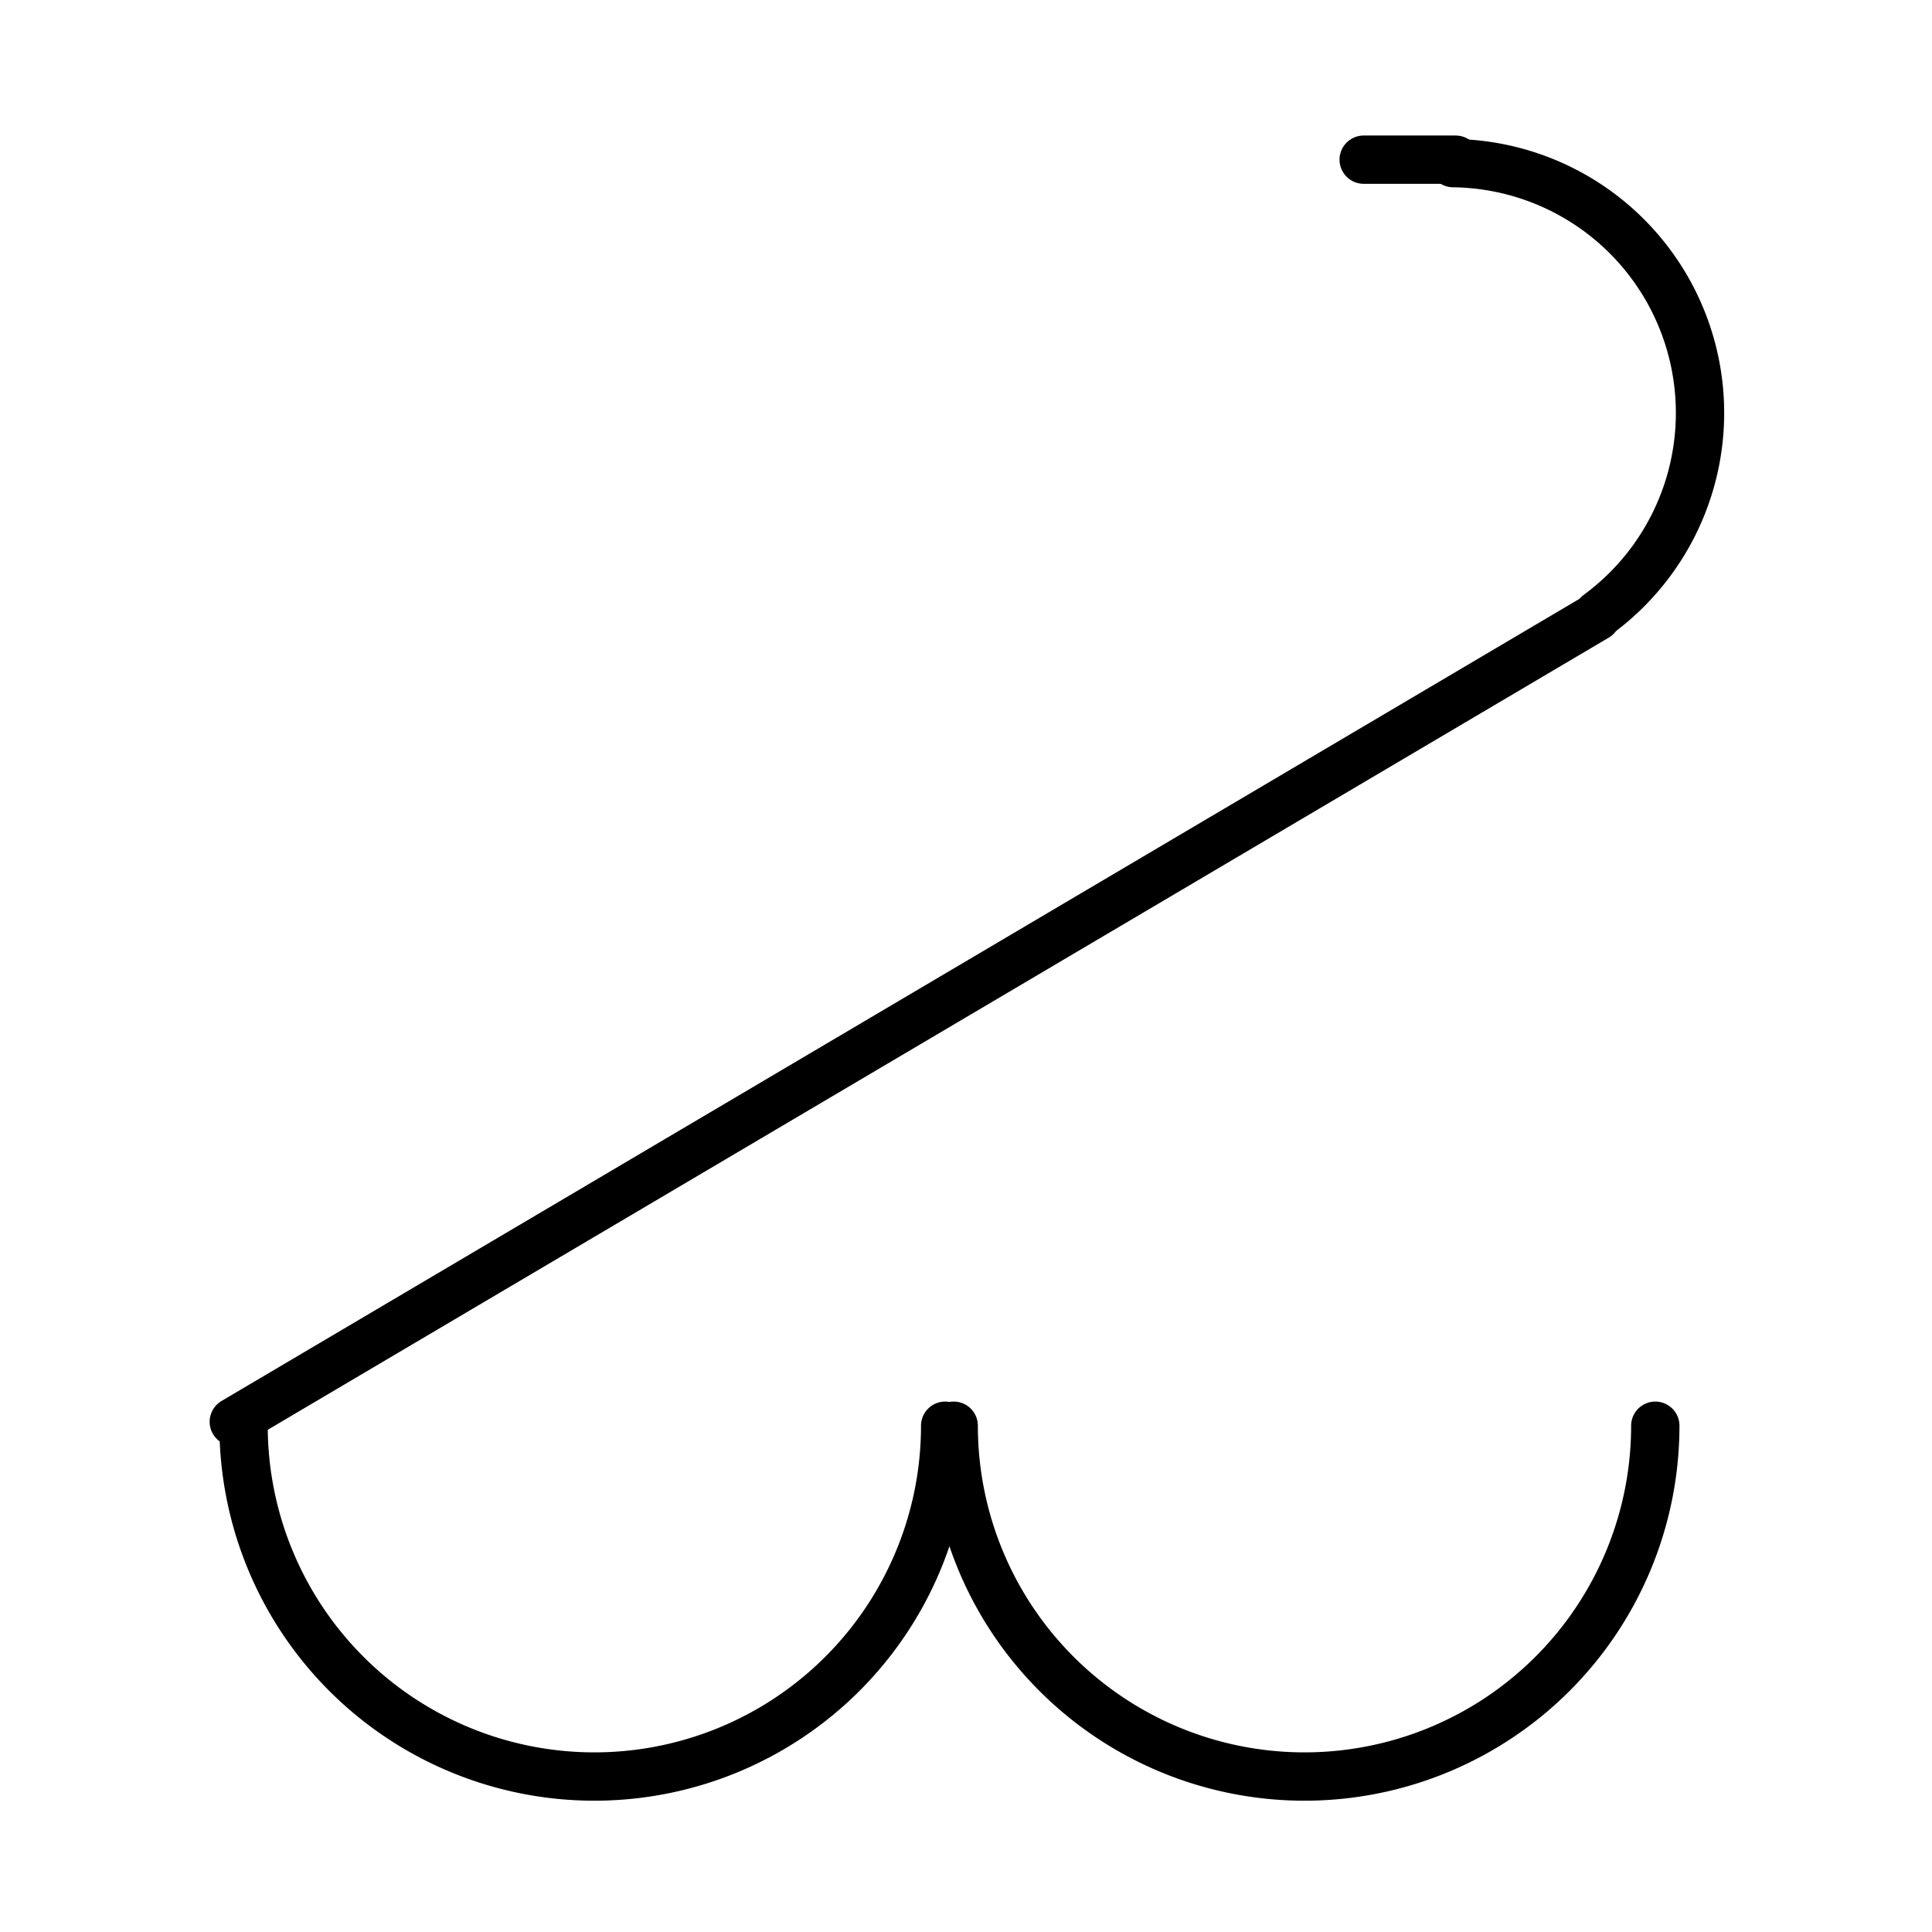 <?xml version="1.0" encoding="UTF-8" standalone="no"?>
<!-- Created with Inkscape (http://www.inkscape.org/) -->
<svg
   xmlns:svg="http://www.w3.org/2000/svg"
   xmlns="http://www.w3.org/2000/svg"
   version="1.0"
   width="120"
   height="120"
   id="svg2">
  <defs
     id="defs4" />
  <g
     id="layer1">
    <g
       transform="translate(-90.836,-445.302)"
       id="g3292">
      <path
         d="M 299.808,274.506 A 13.929,13.929 0 0 1 307.913,299.641"
         transform="matrix(1.114,0,0,1.114,-152.89,149.634)"
         id="path3209"
         style="opacity:1;fill:none;fill-opacity:1;stroke:#000000;stroke-width:2.694;stroke-linecap:round;stroke-linejoin:round;stroke-miterlimit:4;stroke-dasharray:none;stroke-dashoffset:0;stroke-opacity:1" />
      <path
         d="M 105.357,533.612 L 190,483.612"
         id="path3211"
         style="opacity:1;fill:none;fill-opacity:1;fill-rule:evenodd;stroke:#000000;stroke-width:3;stroke-linecap:round;stroke-linejoin:round;marker:none;marker-start:none;marker-mid:none;marker-end:none;stroke-miterlimit:4;stroke-dasharray:none;stroke-dashoffset:0;stroke-opacity:1;visibility:visible;display:inline;overflow:visible;enable-background:accumulate" />
      <path
         d="M 181.25,455.219 L 175.536,455.219"
         id="path3213"
         style="opacity:1;fill:none;fill-opacity:1;fill-rule:evenodd;stroke:#000000;stroke-width:3;stroke-linecap:round;stroke-linejoin:round;marker:none;marker-start:none;marker-mid:none;marker-end:none;stroke-miterlimit:4;stroke-dasharray:none;stroke-dashoffset:0;stroke-opacity:1;visibility:visible;display:inline;overflow:visible;enable-background:accumulate" />
      <path
         d="M 192.857,524.505 A 33.214,33.214 0 1 1 126.429,524.505"
         transform="matrix(0.656,0,0,0.656,23.028,189.782)"
         id="path3215"
         style="opacity:1;fill:none;fill-opacity:1;stroke:#000000;stroke-width:4.576;stroke-linecap:round;stroke-linejoin:round;stroke-miterlimit:4;stroke-dasharray:none;stroke-dashoffset:0;stroke-opacity:1" />
      <path
         d="M 192.857,524.505 A 33.214,33.214 0 1 1 126.429,524.505"
         transform="matrix(0.656,0,0,0.656,67.135,189.782)"
         id="path3217"
         style="opacity:1;fill:none;fill-opacity:1;stroke:#000000;stroke-width:4.576;stroke-linecap:round;stroke-linejoin:round;stroke-miterlimit:4;stroke-dasharray:none;stroke-dashoffset:0;stroke-opacity:1" />
    </g>
  </g>
</svg>
